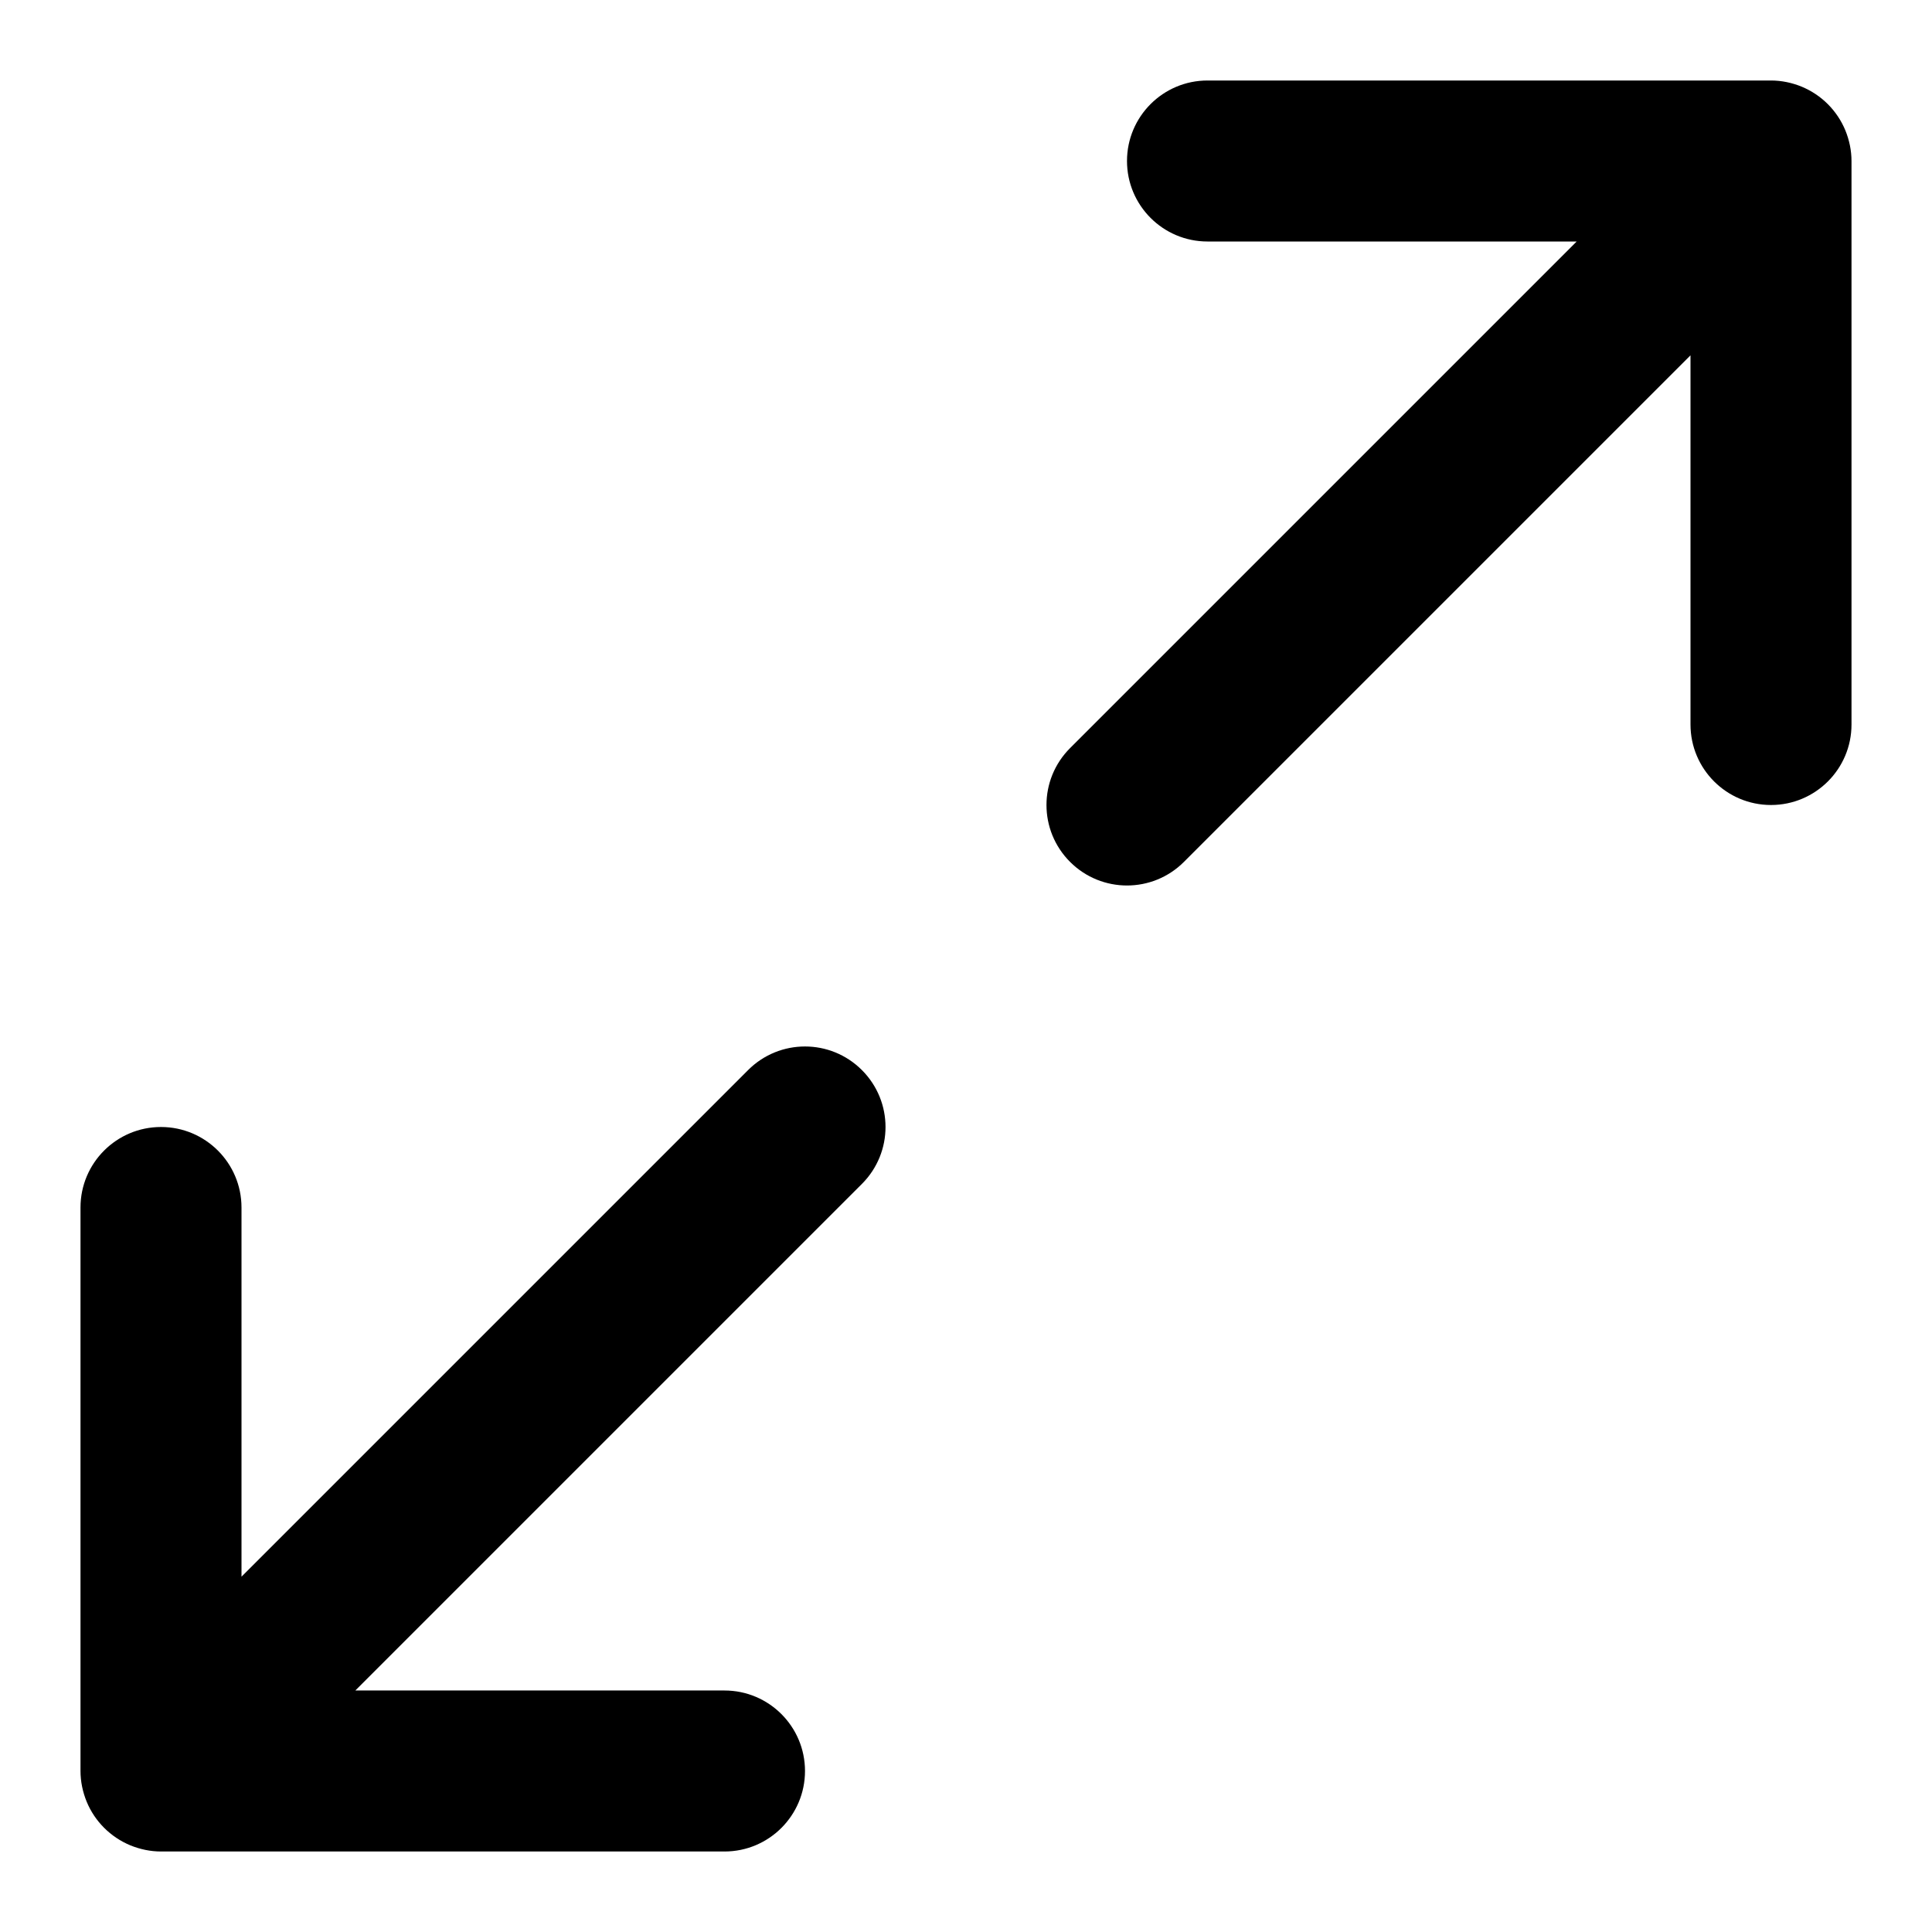 <?xml version="1.0" encoding="utf-8"?>
<!-- Generator: Adobe Illustrator 19.1.0, SVG Export Plug-In . SVG Version: 6.00 Build 0)  -->
<!DOCTYPE svg PUBLIC "-//W3C//DTD SVG 1.1//EN" "http://www.w3.org/Graphics/SVG/1.1/DTD/svg11.dtd">
<svg version="1.1" id="Layer_1" xmlns="http://www.w3.org/2000/svg" xmlns:xlink="http://www.w3.org/1999/xlink" x="0px" y="0px"
	 width="24px" height="24px" viewBox="0 0 24 24" enable-background="new 0 0 24 24" xml:space="preserve">
<path d="M22.382,1.077C22.26,1.027,22.13,1,22,1h-7c-0.552,0-1,0.448-1,1s0.448,1,1,1h4.586l-6.293,6.293
	c-0.391,0.391-0.391,1.023,0,1.414C13.488,10.902,13.744,11,14,11s0.512-0.098,0.707-0.293L21,4.414V9
	c0,0.552,0.448,1,1,1s1-0.448,1-1V2c0-0.13-0.027-0.26-0.077-0.382
	C22.821,1.373,22.627,1.179,22.382,1.077z"/>
<path d="M2,14c-0.552,0-1,0.448-1,1v7c0,0.13,0.027,0.26,0.077,0.382
	c0.101,0.244,0.296,0.439,0.541,0.541C1.74,22.973,1.87,23,2,23h7c0.552,0,1-0.448,1-1s-0.448-1-1-1
	H4.414l6.293-6.293c0.391-0.391,0.391-1.023,0-1.414s-1.023-0.391-1.414,0L3,19.586V15
	C3,14.448,2.552,14,2,14z"/>
</svg>

